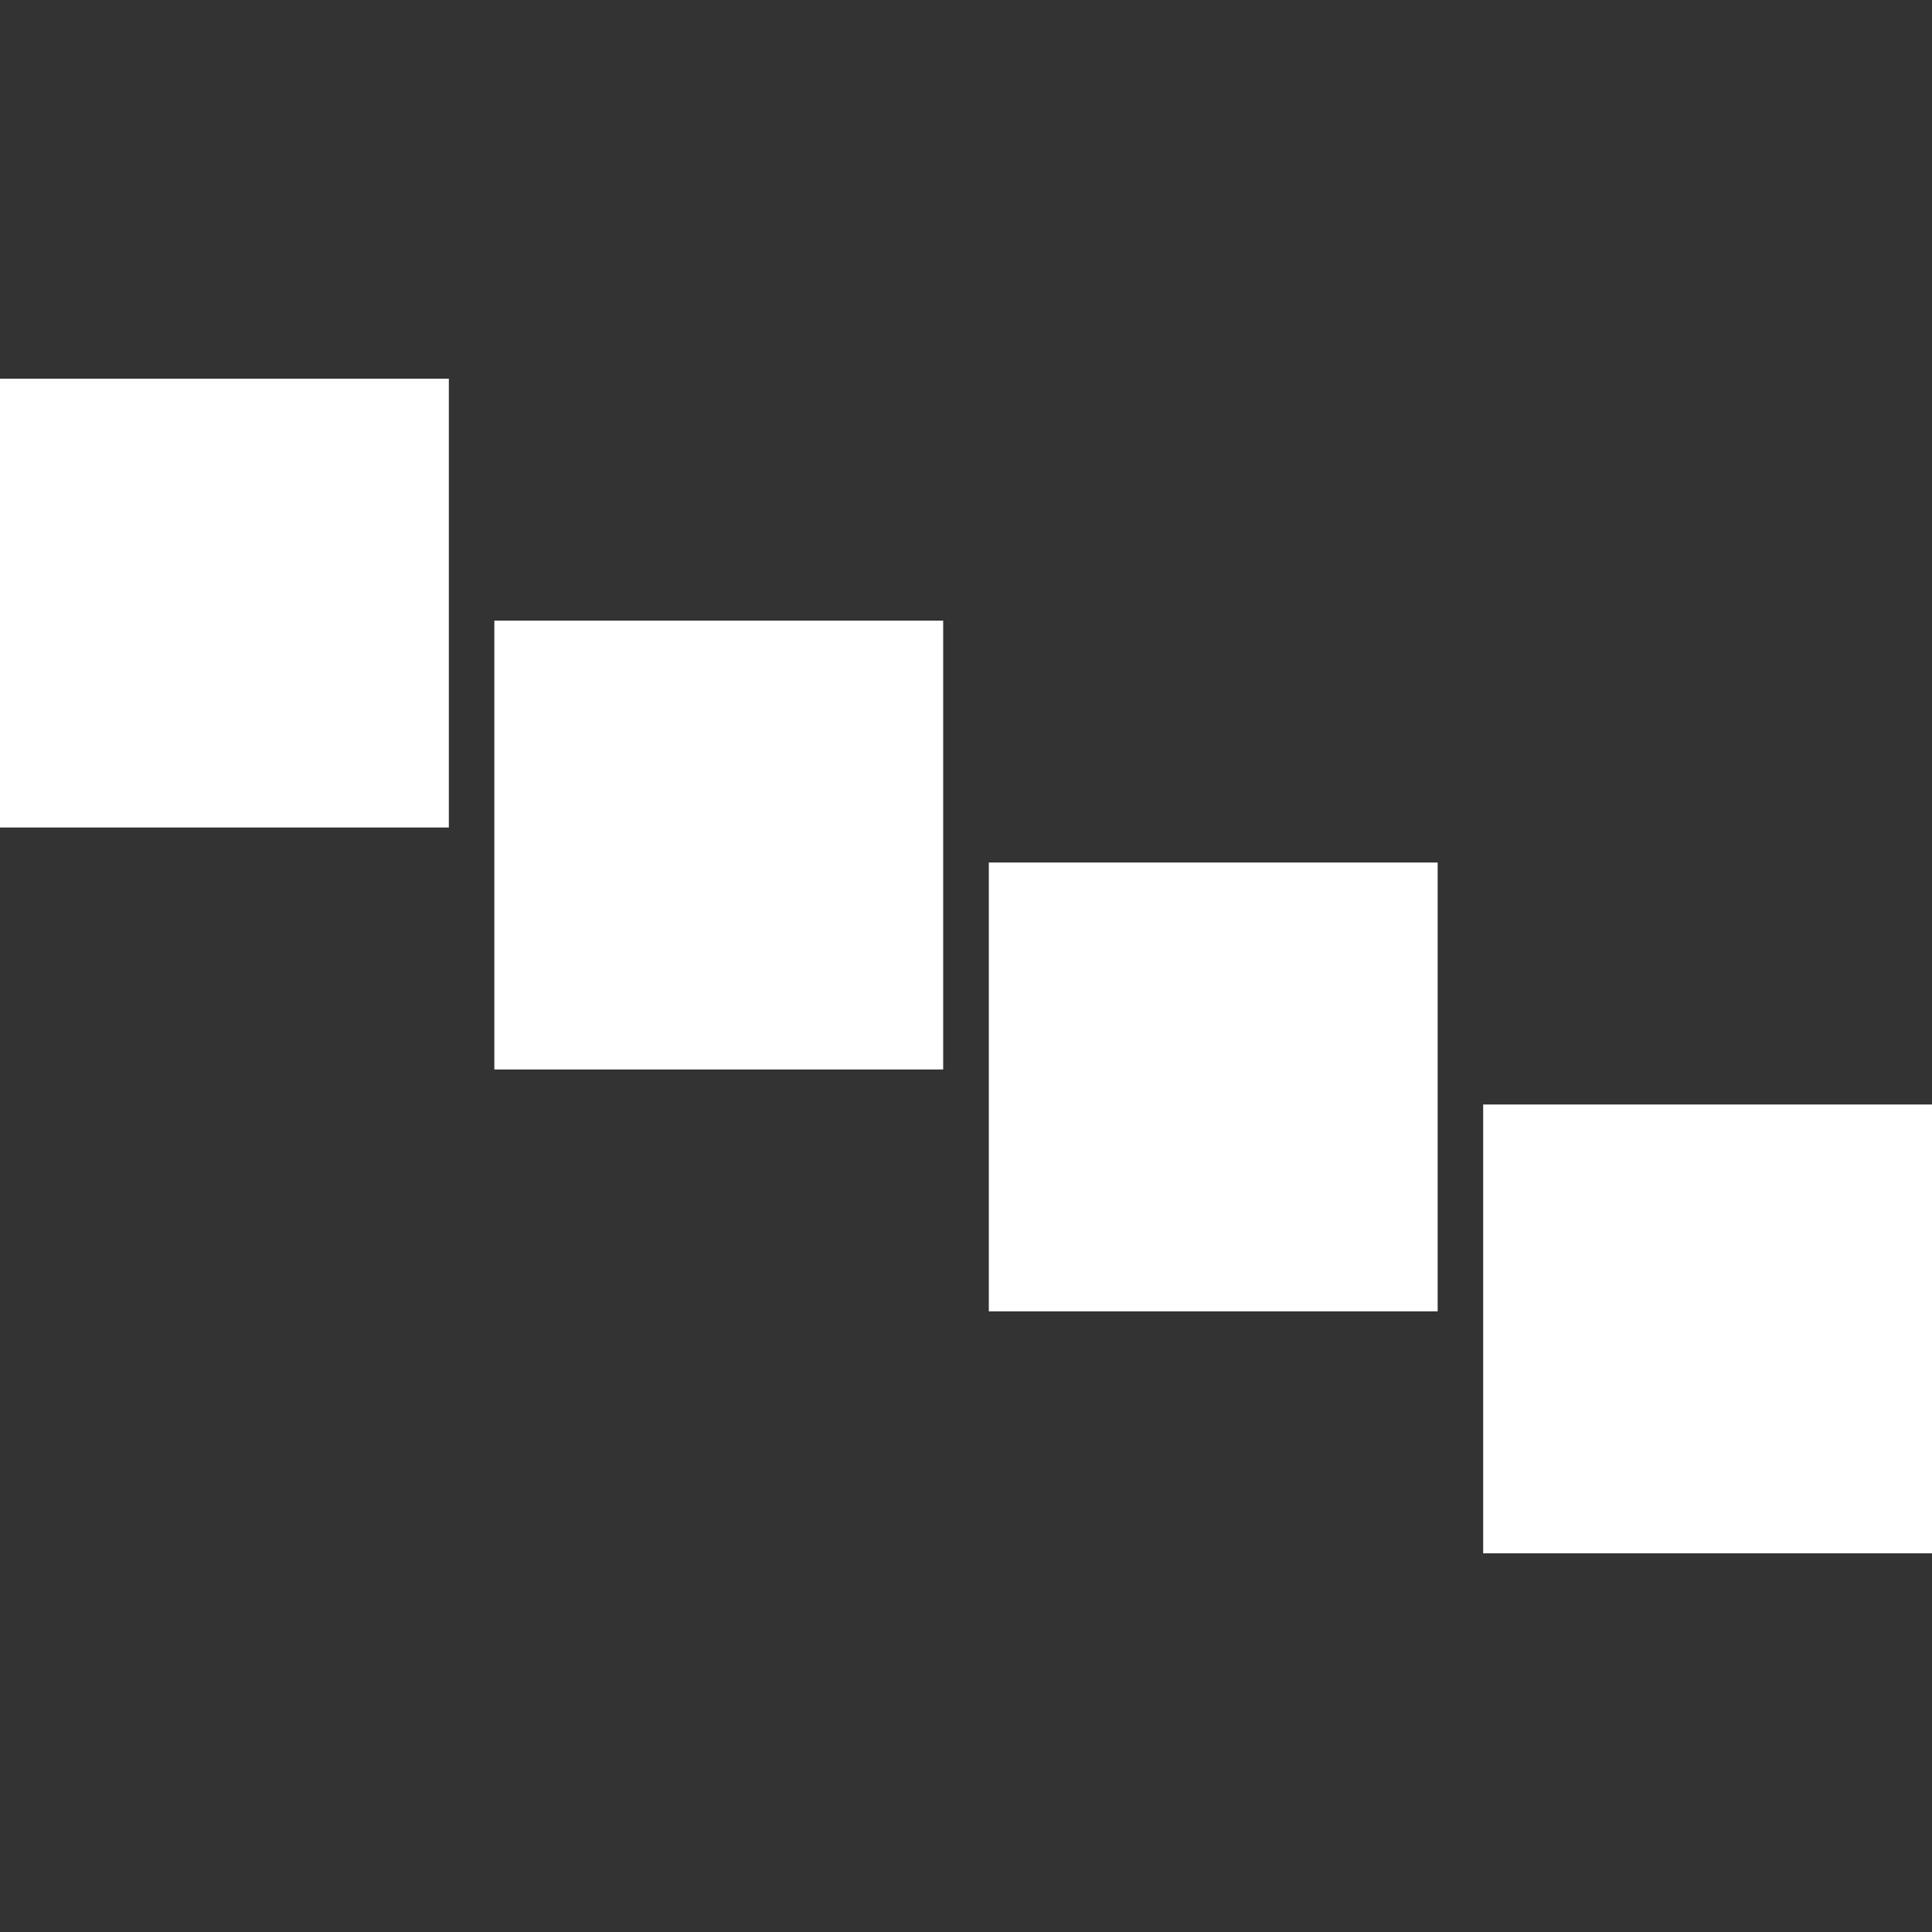 <svg xmlns="http://www.w3.org/2000/svg" style="isolation:isolate" width="16" height="16" viewBox="0 0 16 16">
 <rect x="0" y="0" width="16" height="16" fill="#333333" stroke="none"/>
 <path fill="#ffffff" fill-rule="evenodd" d="M 0 3.136 L 3.717 3.136 L 3.717 6.853 L 0 6.853 L 0 3.136 L 0 3.136 L 0 3.136 Z M 4.094 5.14 L 7.811 5.14 L 7.811 8.857 L 4.094 8.857 L 4.094 5.14 L 4.094 5.14 L 4.094 5.14 Z M 8.189 7.143 L 11.906 7.143 L 11.906 10.86 L 8.189 10.86 L 8.189 7.143 L 8.189 7.143 Z M 12.283 9.147 L 16 9.147 L 16 12.864 L 12.283 12.864 L 12.283 9.147 Z"/>
</svg>
